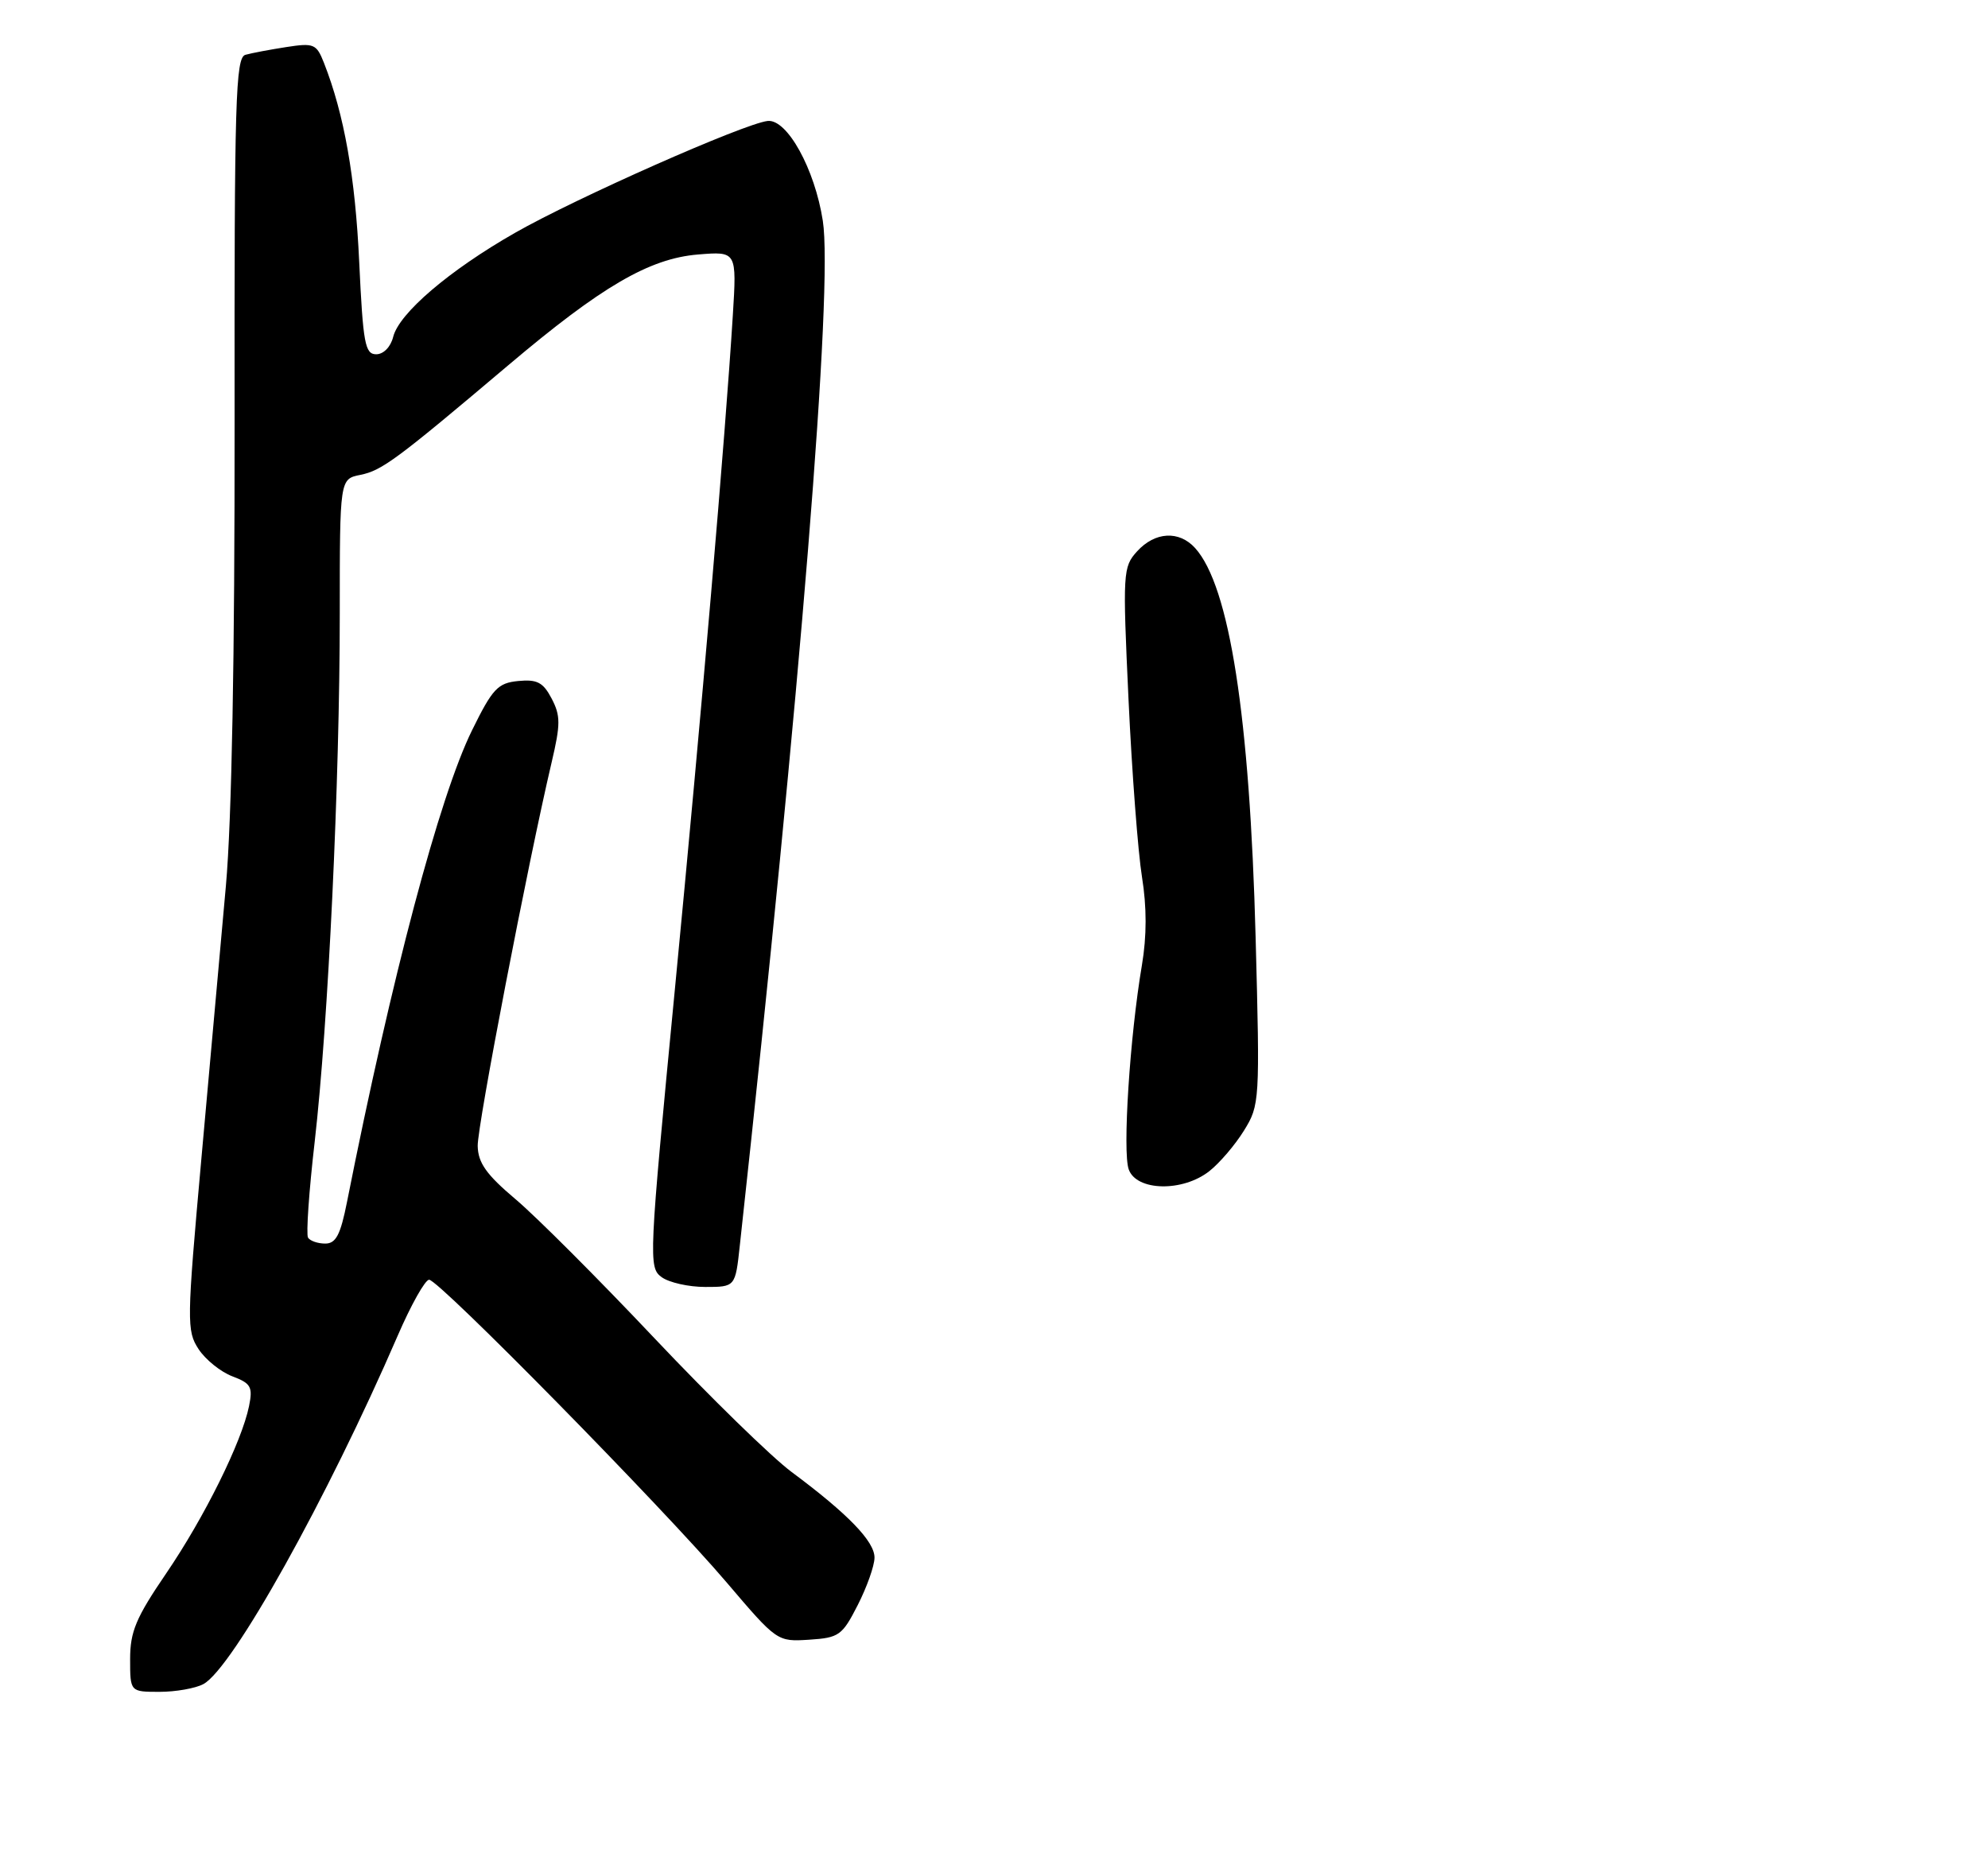 <?xml version="1.0" encoding="UTF-8" standalone="no"?>
<!DOCTYPE svg PUBLIC "-//W3C//DTD SVG 1.1//EN" "http://www.w3.org/Graphics/SVG/1.1/DTD/svg11.dtd" >
<svg xmlns="http://www.w3.org/2000/svg" xmlns:xlink="http://www.w3.org/1999/xlink" version="1.1" viewBox="0 0 275 258">
 <g >
 <path fill="currentColor"
d=" M 28.13 232.93 C 32.15 230.78 45.26 207.28 55.01 184.75 C 56.85 180.49 58.81 177.00 59.36 177.00 C 60.71 177.00 91.77 208.59 100.50 218.85 C 107.48 227.05 107.51 227.07 111.93 226.79 C 116.07 226.52 116.50 226.21 118.65 222.00 C 119.91 219.53 120.96 216.58 120.97 215.45 C 121.00 213.21 117.29 209.38 109.50 203.59 C 106.75 201.55 98.20 193.21 90.50 185.06 C 82.80 176.91 74.17 168.27 71.32 165.87 C 67.28 162.46 66.13 160.84 66.08 158.50 C 66.02 155.74 72.99 119.56 76.31 105.43 C 77.55 100.16 77.55 98.99 76.31 96.62 C 75.13 94.37 74.30 93.94 71.69 94.19 C 68.86 94.47 68.14 95.23 65.30 101.00 C 60.79 110.16 54.20 135.00 48.00 166.25 C 47.10 170.79 46.47 172.00 44.99 172.00 C 43.96 172.00 42.89 171.63 42.61 171.18 C 42.33 170.72 42.74 164.76 43.53 157.93 C 45.41 141.54 47.00 108.06 47.00 84.88 C 47.00 66.25 47.00 66.25 49.85 65.68 C 52.83 65.08 54.86 63.58 70.33 50.50 C 83.20 39.62 89.81 35.76 96.55 35.20 C 101.92 34.76 101.92 34.76 101.37 43.63 C 100.33 60.39 97.05 98.55 93.35 136.89 C 89.75 174.19 89.70 175.31 91.52 176.64 C 92.54 177.39 95.26 178.00 97.55 178.00 C 101.72 178.00 101.72 178.00 102.34 172.25 C 110.75 95.36 115.26 39.78 113.82 30.54 C 112.71 23.36 108.88 16.44 106.19 16.73 C 102.94 17.09 79.67 27.39 71.23 32.21 C 62.14 37.40 55.21 43.32 54.39 46.59 C 54.04 47.99 53.05 49.00 52.04 49.00 C 50.49 49.00 50.22 47.49 49.69 36.25 C 49.15 24.50 47.61 15.80 44.81 8.69 C 43.78 6.07 43.42 5.92 39.60 6.51 C 37.35 6.86 34.80 7.34 33.95 7.58 C 32.58 7.96 32.41 13.73 32.45 58.25 C 32.48 90.83 32.06 113.42 31.25 122.50 C 30.56 130.20 29.03 147.17 27.86 160.22 C 25.83 182.83 25.81 184.06 27.47 186.60 C 28.43 188.06 30.53 189.75 32.14 190.36 C 34.71 191.33 34.99 191.82 34.45 194.48 C 33.44 199.43 28.29 209.84 22.98 217.63 C 18.81 223.74 18.00 225.67 18.00 229.47 C 18.00 234.00 18.00 234.00 22.07 234.00 C 24.30 234.00 27.03 233.52 28.13 232.93 Z  M 167.29 161.98 C 168.70 160.87 170.86 158.35 172.08 156.37 C 174.26 152.85 174.29 152.33 173.69 129.64 C 172.88 99.06 170.08 81.07 165.32 75.80 C 163.10 73.35 159.77 73.54 157.30 76.25 C 155.33 78.42 155.29 79.14 156.11 96.79 C 156.58 106.85 157.42 117.87 157.97 121.29 C 158.64 125.46 158.64 129.47 157.96 133.50 C 156.29 143.34 155.26 159.34 156.14 161.75 C 157.22 164.75 163.60 164.89 167.29 161.98 Z "/>
</g>
</svg>